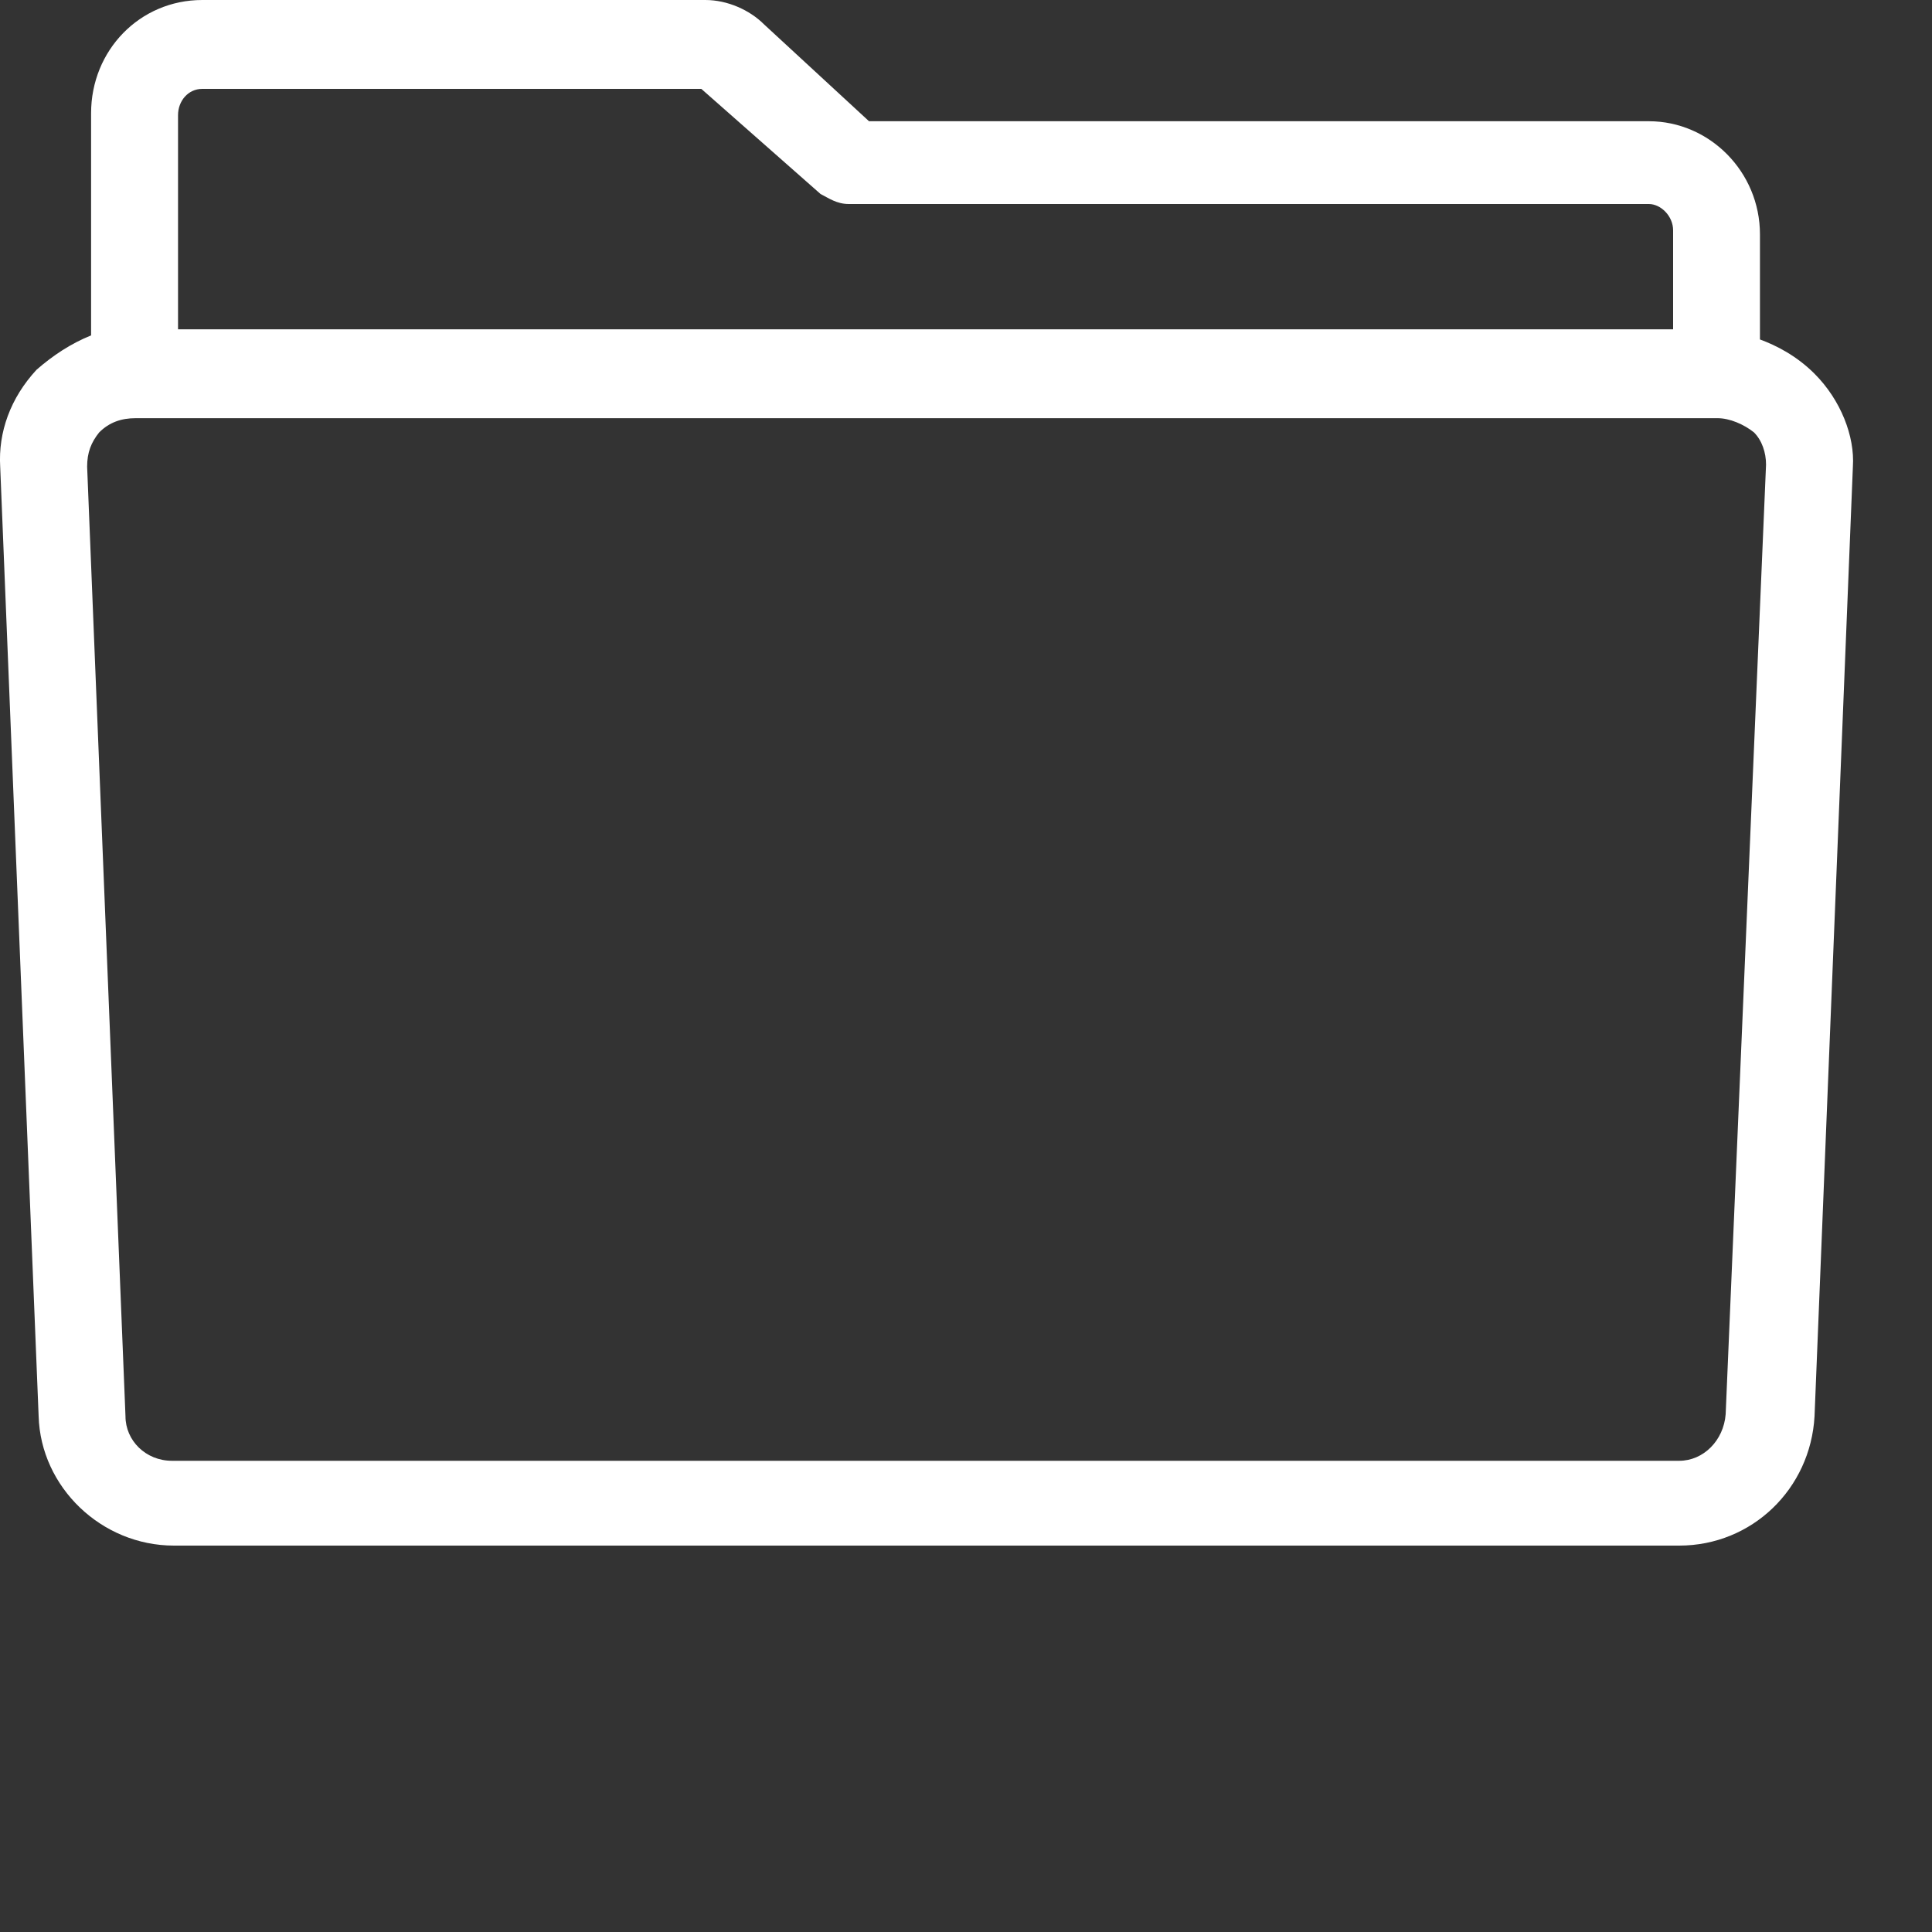 <svg width='20px' height='20px' viewbox='0 0 20 16' fill='none' xmlns='http://www.w3.org/2000/svg' aria-label='directory'><rect width="100%" height="100%" fill="#333333" stroke="none"/><path d='M18.784 3.869C18.596 3.681 18.387 3.576 18.219 3.514V2.426C18.219 1.778 17.696 1.255 17.069 1.255H8.996L7.908 0.251C7.762 0.105 7.532 0 7.302 0H2.094C1.445 0 0.943 0.523 0.943 1.171V3.472C0.734 3.556 0.546 3.681 0.379 3.827C0.107 4.12 -0.019 4.476 0.002 4.831L0.4 14.661C0.421 15.393 1.048 16 1.801 16H17.383C18.136 16 18.742 15.414 18.784 14.661L19.181 4.831C19.202 4.518 19.056 4.141 18.784 3.869ZM1.843 3.409V1.192C1.843 1.046 1.947 0.92 2.094 0.92H7.26L8.494 2.008C8.577 2.05 8.661 2.112 8.787 2.112H17.069C17.194 2.112 17.32 2.238 17.32 2.384V3.409H1.843ZM17.383 15.122H1.78C1.508 15.122 1.299 14.912 1.299 14.661L0.902 4.831C0.902 4.685 0.943 4.58 1.027 4.476C1.132 4.371 1.257 4.329 1.404 4.329H17.78C17.905 4.329 18.052 4.392 18.157 4.476C18.24 4.559 18.282 4.685 18.282 4.81L17.864 14.64C17.843 14.912 17.634 15.122 17.383 15.122Z' fill='#fff'></path></svg>